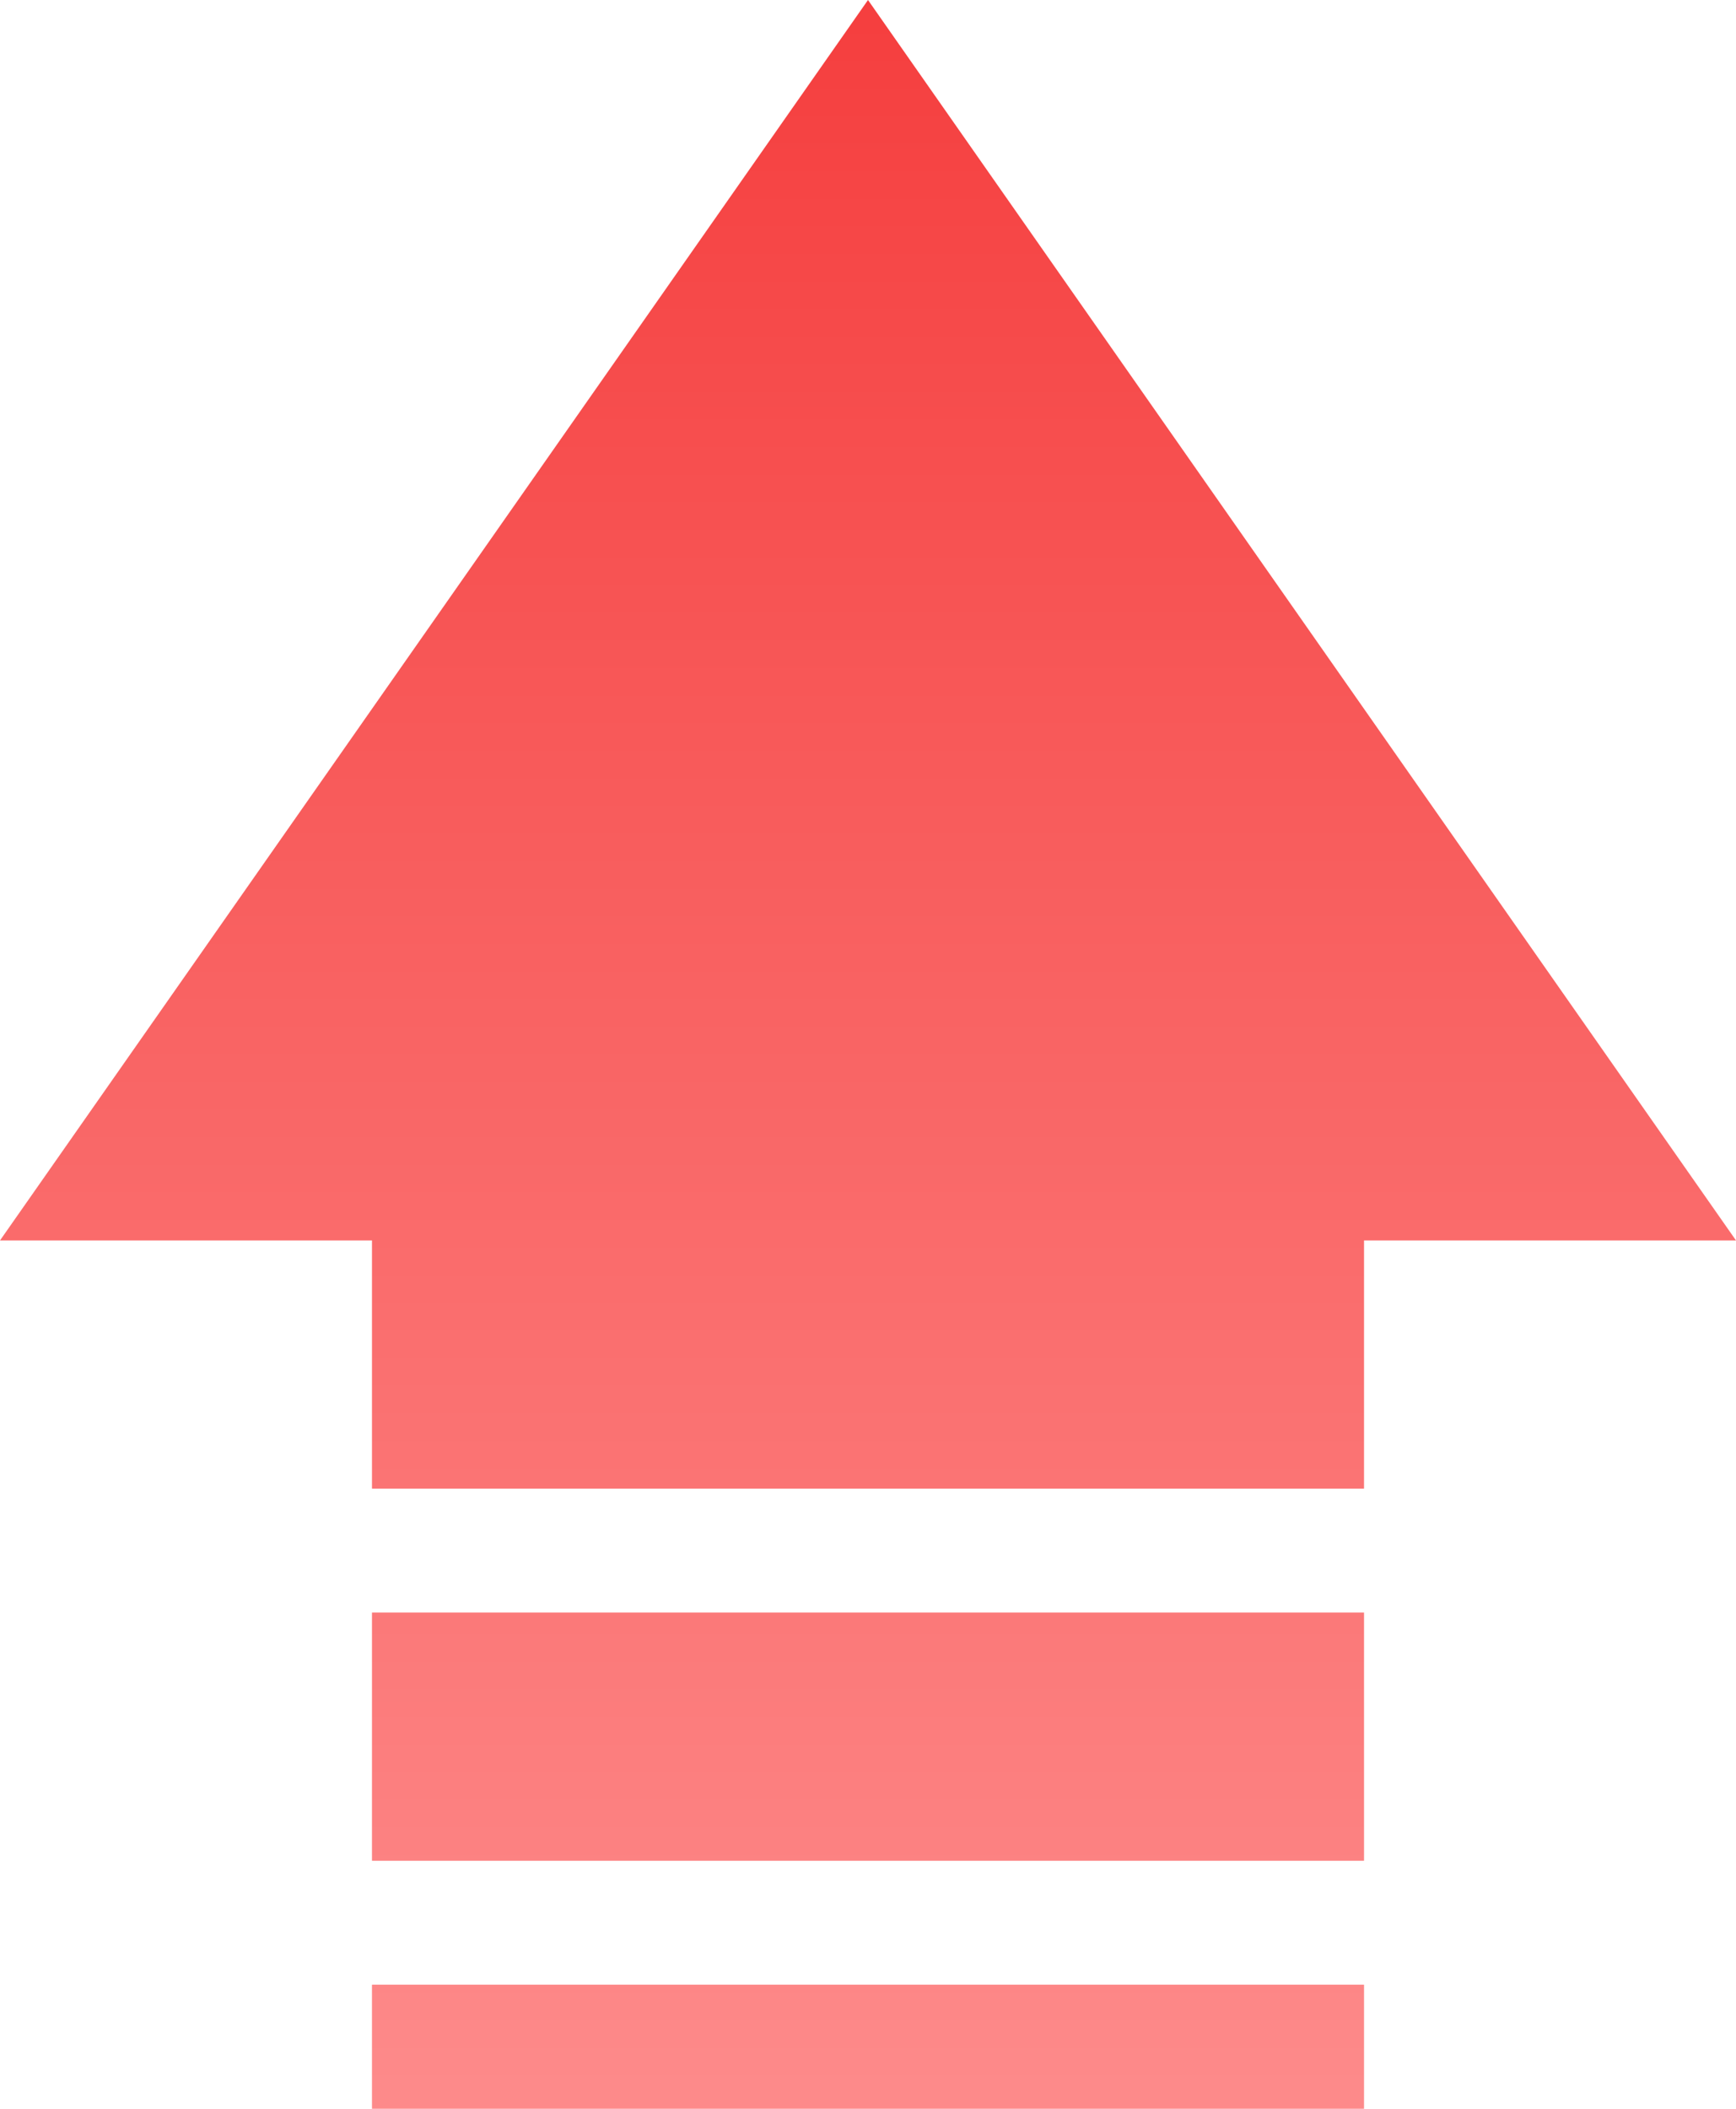 <svg xmlns="http://www.w3.org/2000/svg" xmlns:xlink="http://www.w3.org/1999/xlink" fill="none" version="1.1" width="10.44" height="12.677" viewBox="0 0 10.44 12.677"><defs><linearGradient x1="0.5" y1="1" x2="0.5" y2="0" id="master_svg0_15279_038388"><stop offset="0%" stop-color="#F53F3F" stop-opacity="1"/><stop offset="100%" stop-color="#FD8A8A" stop-opacity="1"/></linearGradient></defs><g transform="matrix(-1,-5.2146120310681e-8,5.2146120310681e-8,-1,20.88,25.354)"><path d="M15.66,25.354L20.88,17.897L18.643,17.897L18.643,16.405L12.677,16.405L12.677,17.897L10.44,17.897L15.66,25.354ZM18.643,14.168L12.677,14.168L12.677,15.66L18.643,15.66L18.643,14.168ZM18.643,12.677L12.677,12.677L12.677,13.423L18.643,13.423L18.643,12.677Z" fill="url(#master_svg0_15279_038388)" fill-opacity="1"/></g></svg>